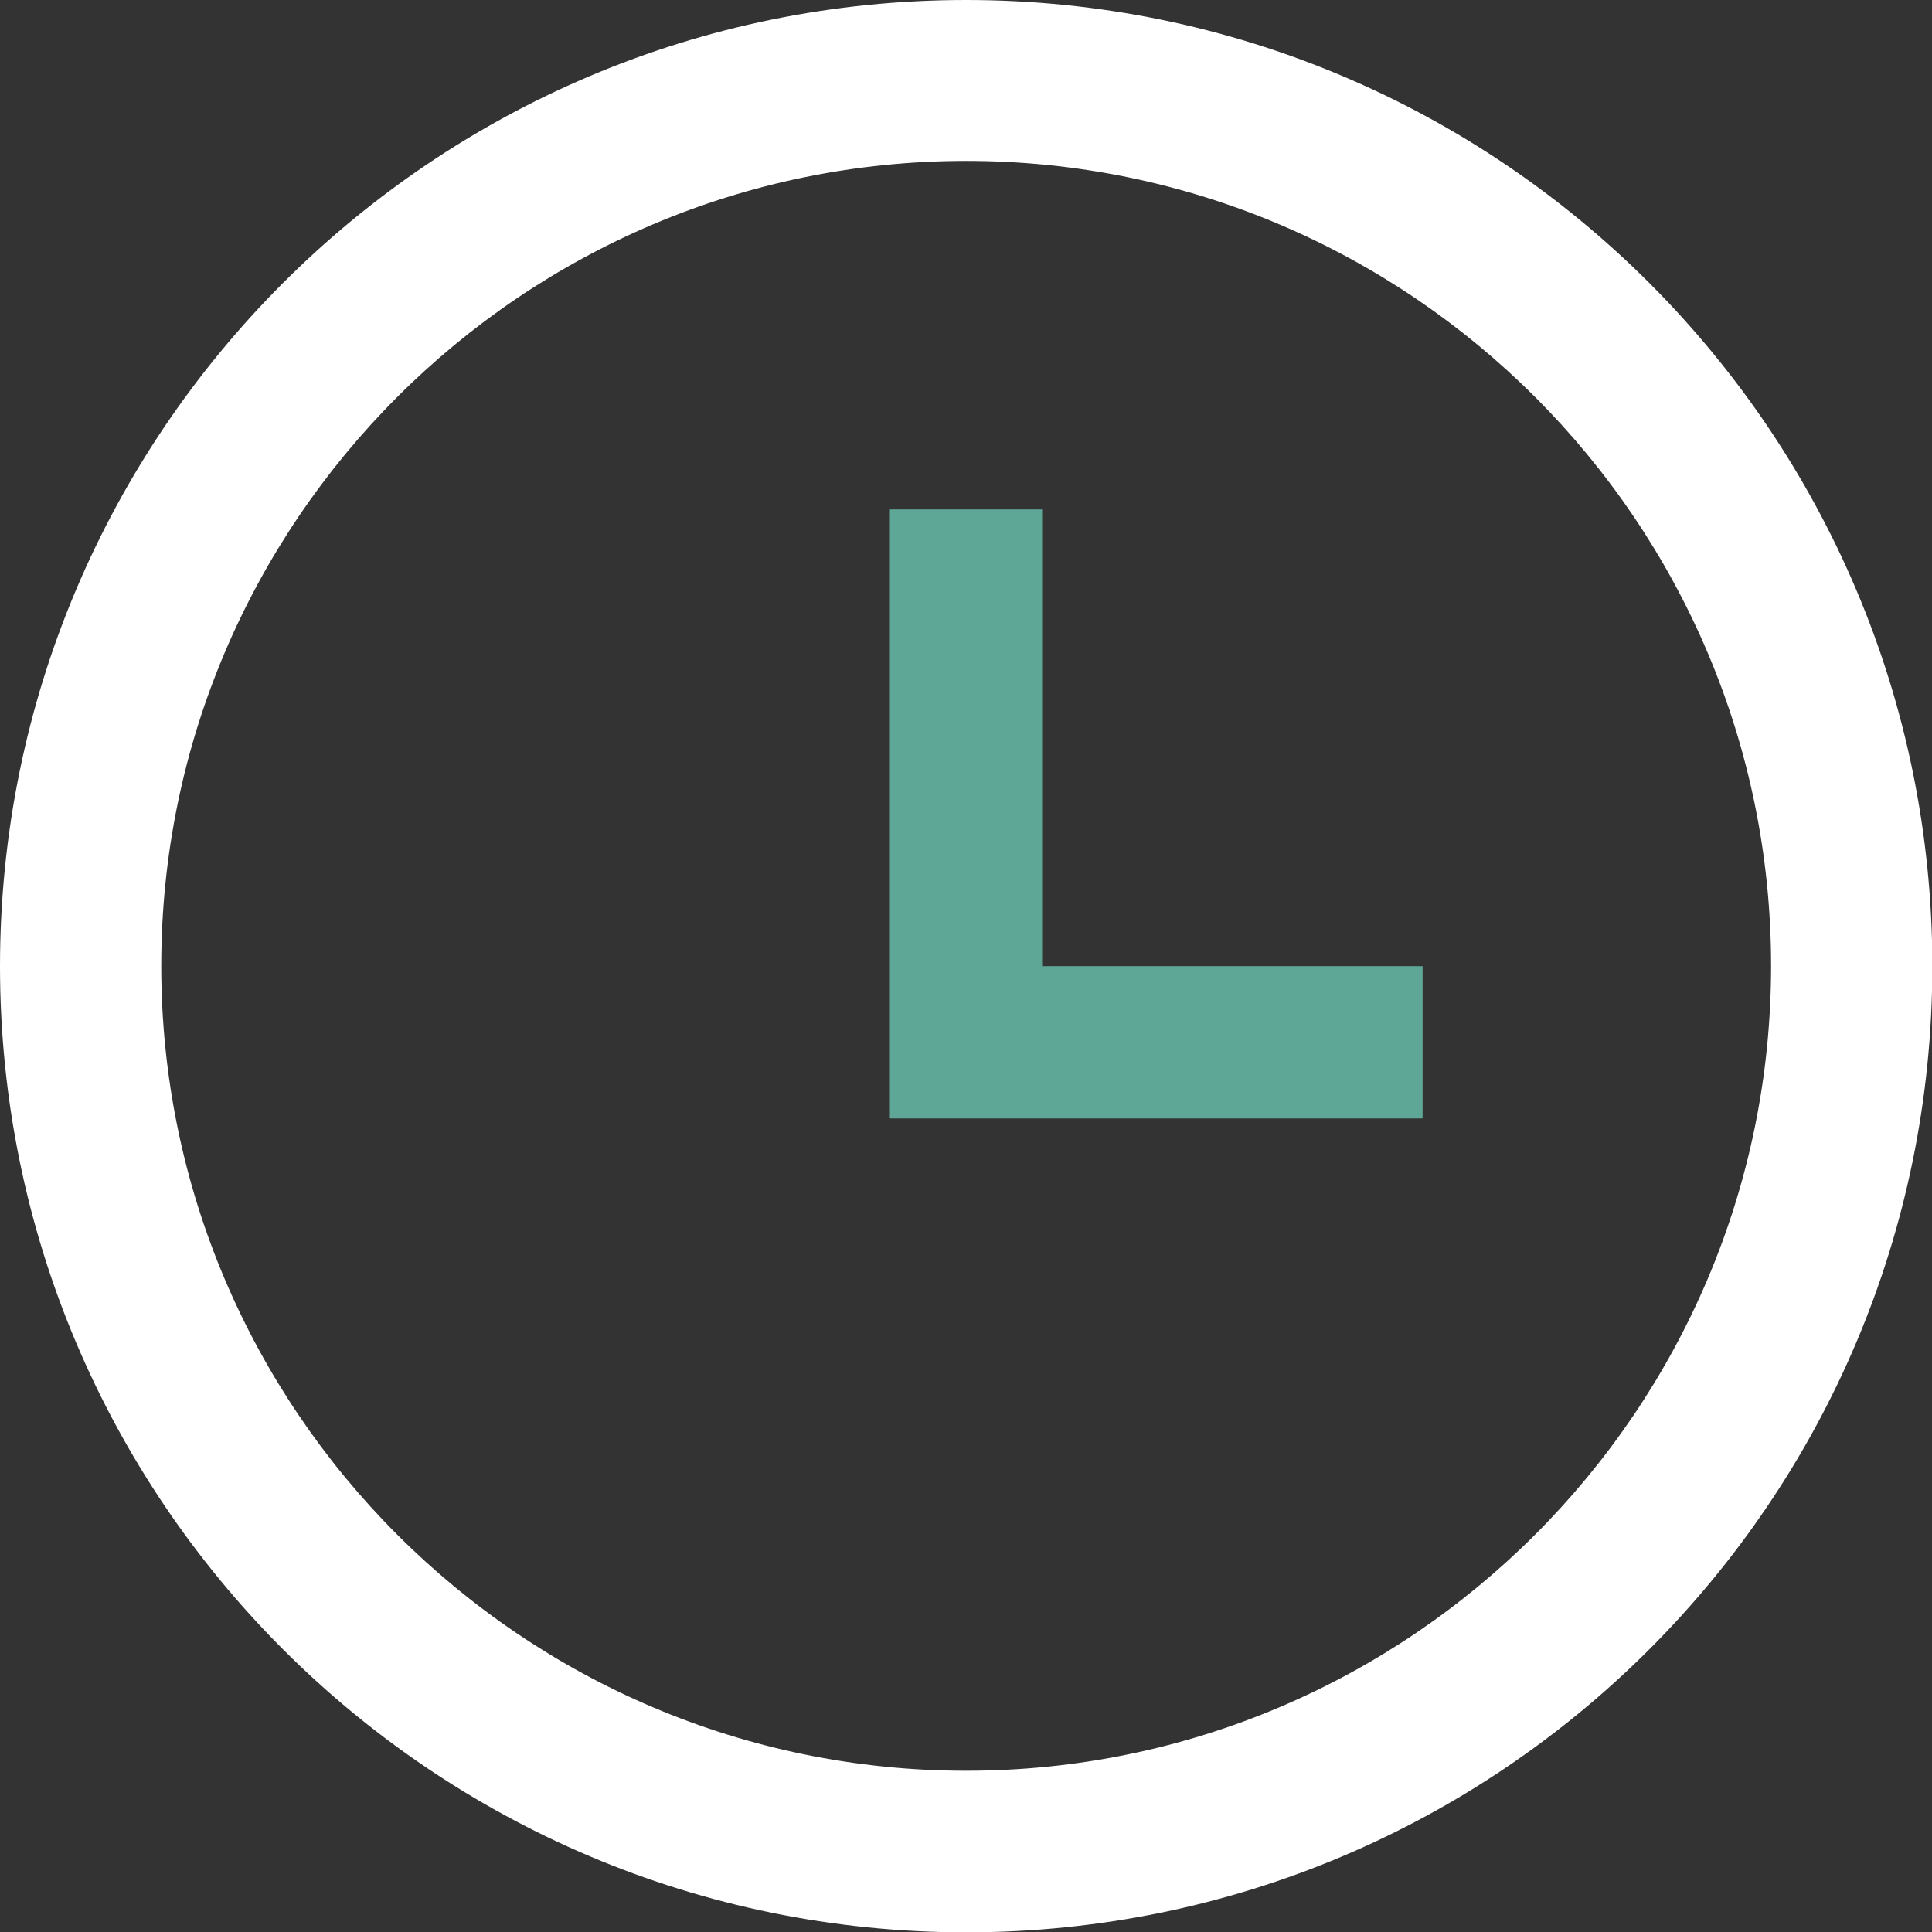 <svg xmlns="http://www.w3.org/2000/svg" xml:space="preserve" width="10mm" height="10mm" style="shape-rendering:geometricPrecision;text-rendering:geometricPrecision;image-rendering:optimizeQuality;fill-rule:evenodd;clip-rule:evenodd" viewBox="0 0 57.99 57.99"><rect x="0" y="0" width="57.99" height="57.99" fill="#333333" stroke="none"/><path style="fill:#5ea796" d="M31.28 29V15.29h-4.57v18.28H42.7V29z"/><path d="M29 0C12.99 0 0 12.98 0 29c0 16.01 12.98 29 29 29 16.01 0 29-12.98 29-29C58 12.99 45.02 0 29 0zm0 4.83c13.32 0 24.16 10.84 24.16 24.16S42.32 53.15 29 53.15 4.84 42.31 4.84 28.99 15.68 4.83 29 4.83z" style="fill:#fff"/></svg>